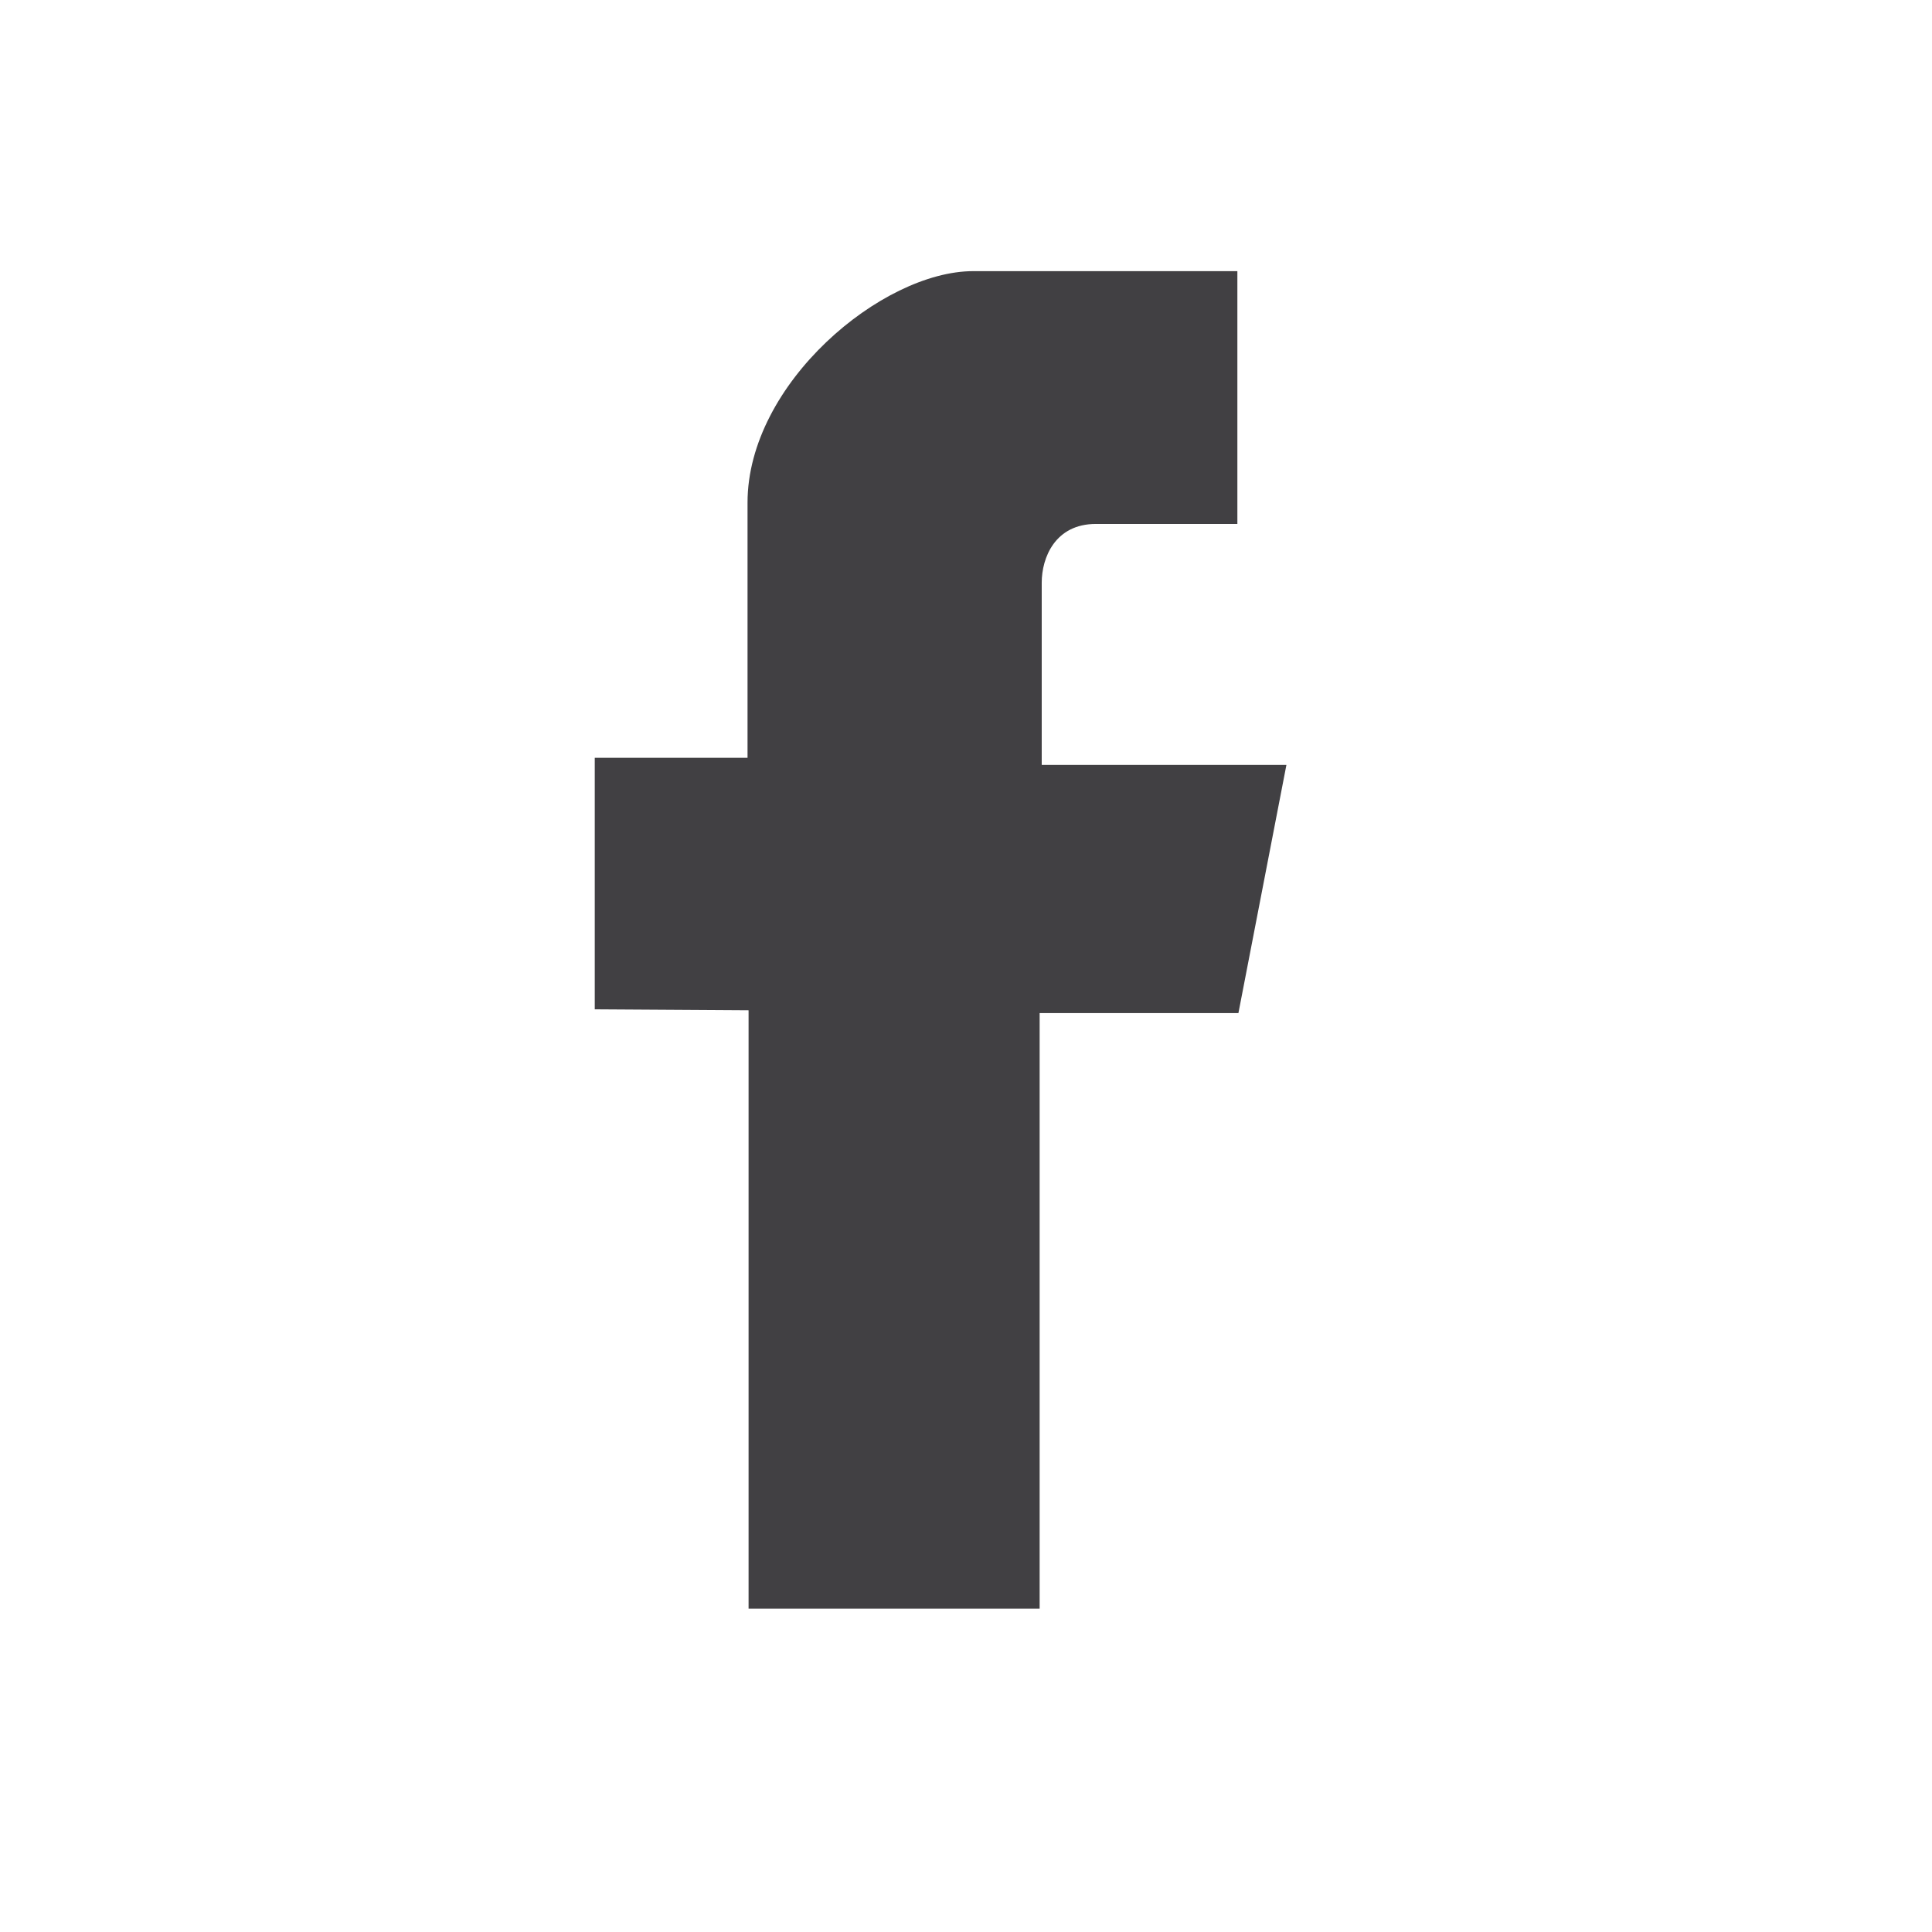 <?xml version="1.0" encoding="UTF-8" standalone="no"?><!DOCTYPE svg PUBLIC "-//W3C//DTD SVG 1.1//EN" "http://www.w3.org/Graphics/SVG/1.1/DTD/svg11.dtd"><svg width="100%" height="100%" viewBox="0 0 26 26" version="1.1" xmlns="http://www.w3.org/2000/svg" xmlns:xlink="http://www.w3.org/1999/xlink" xml:space="preserve" style="fill-rule:evenodd;clip-rule:evenodd;stroke-linejoin:round;stroke-miterlimit:1.414;"><rect id="Facebook" x="0.158" y="0.149" width="25" height="25" style="fill:none;"/><path d="M14.019,7.842c0,-0.338 0.181,-0.791 0.729,-0.791l1.904,0l0,-3.402l-3.555,0c-1.226,0 -3.037,1.511 -3.037,3.115l0,3.434l-2.056,0l0,3.385l2.07,0.013l0,8.053l3.917,0l0,-8.015l2.675,0l0.646,-3.34l-3.293,0l0,-2.452Z" style="fill:#414043;fill-rule:nonzero;"/></svg>